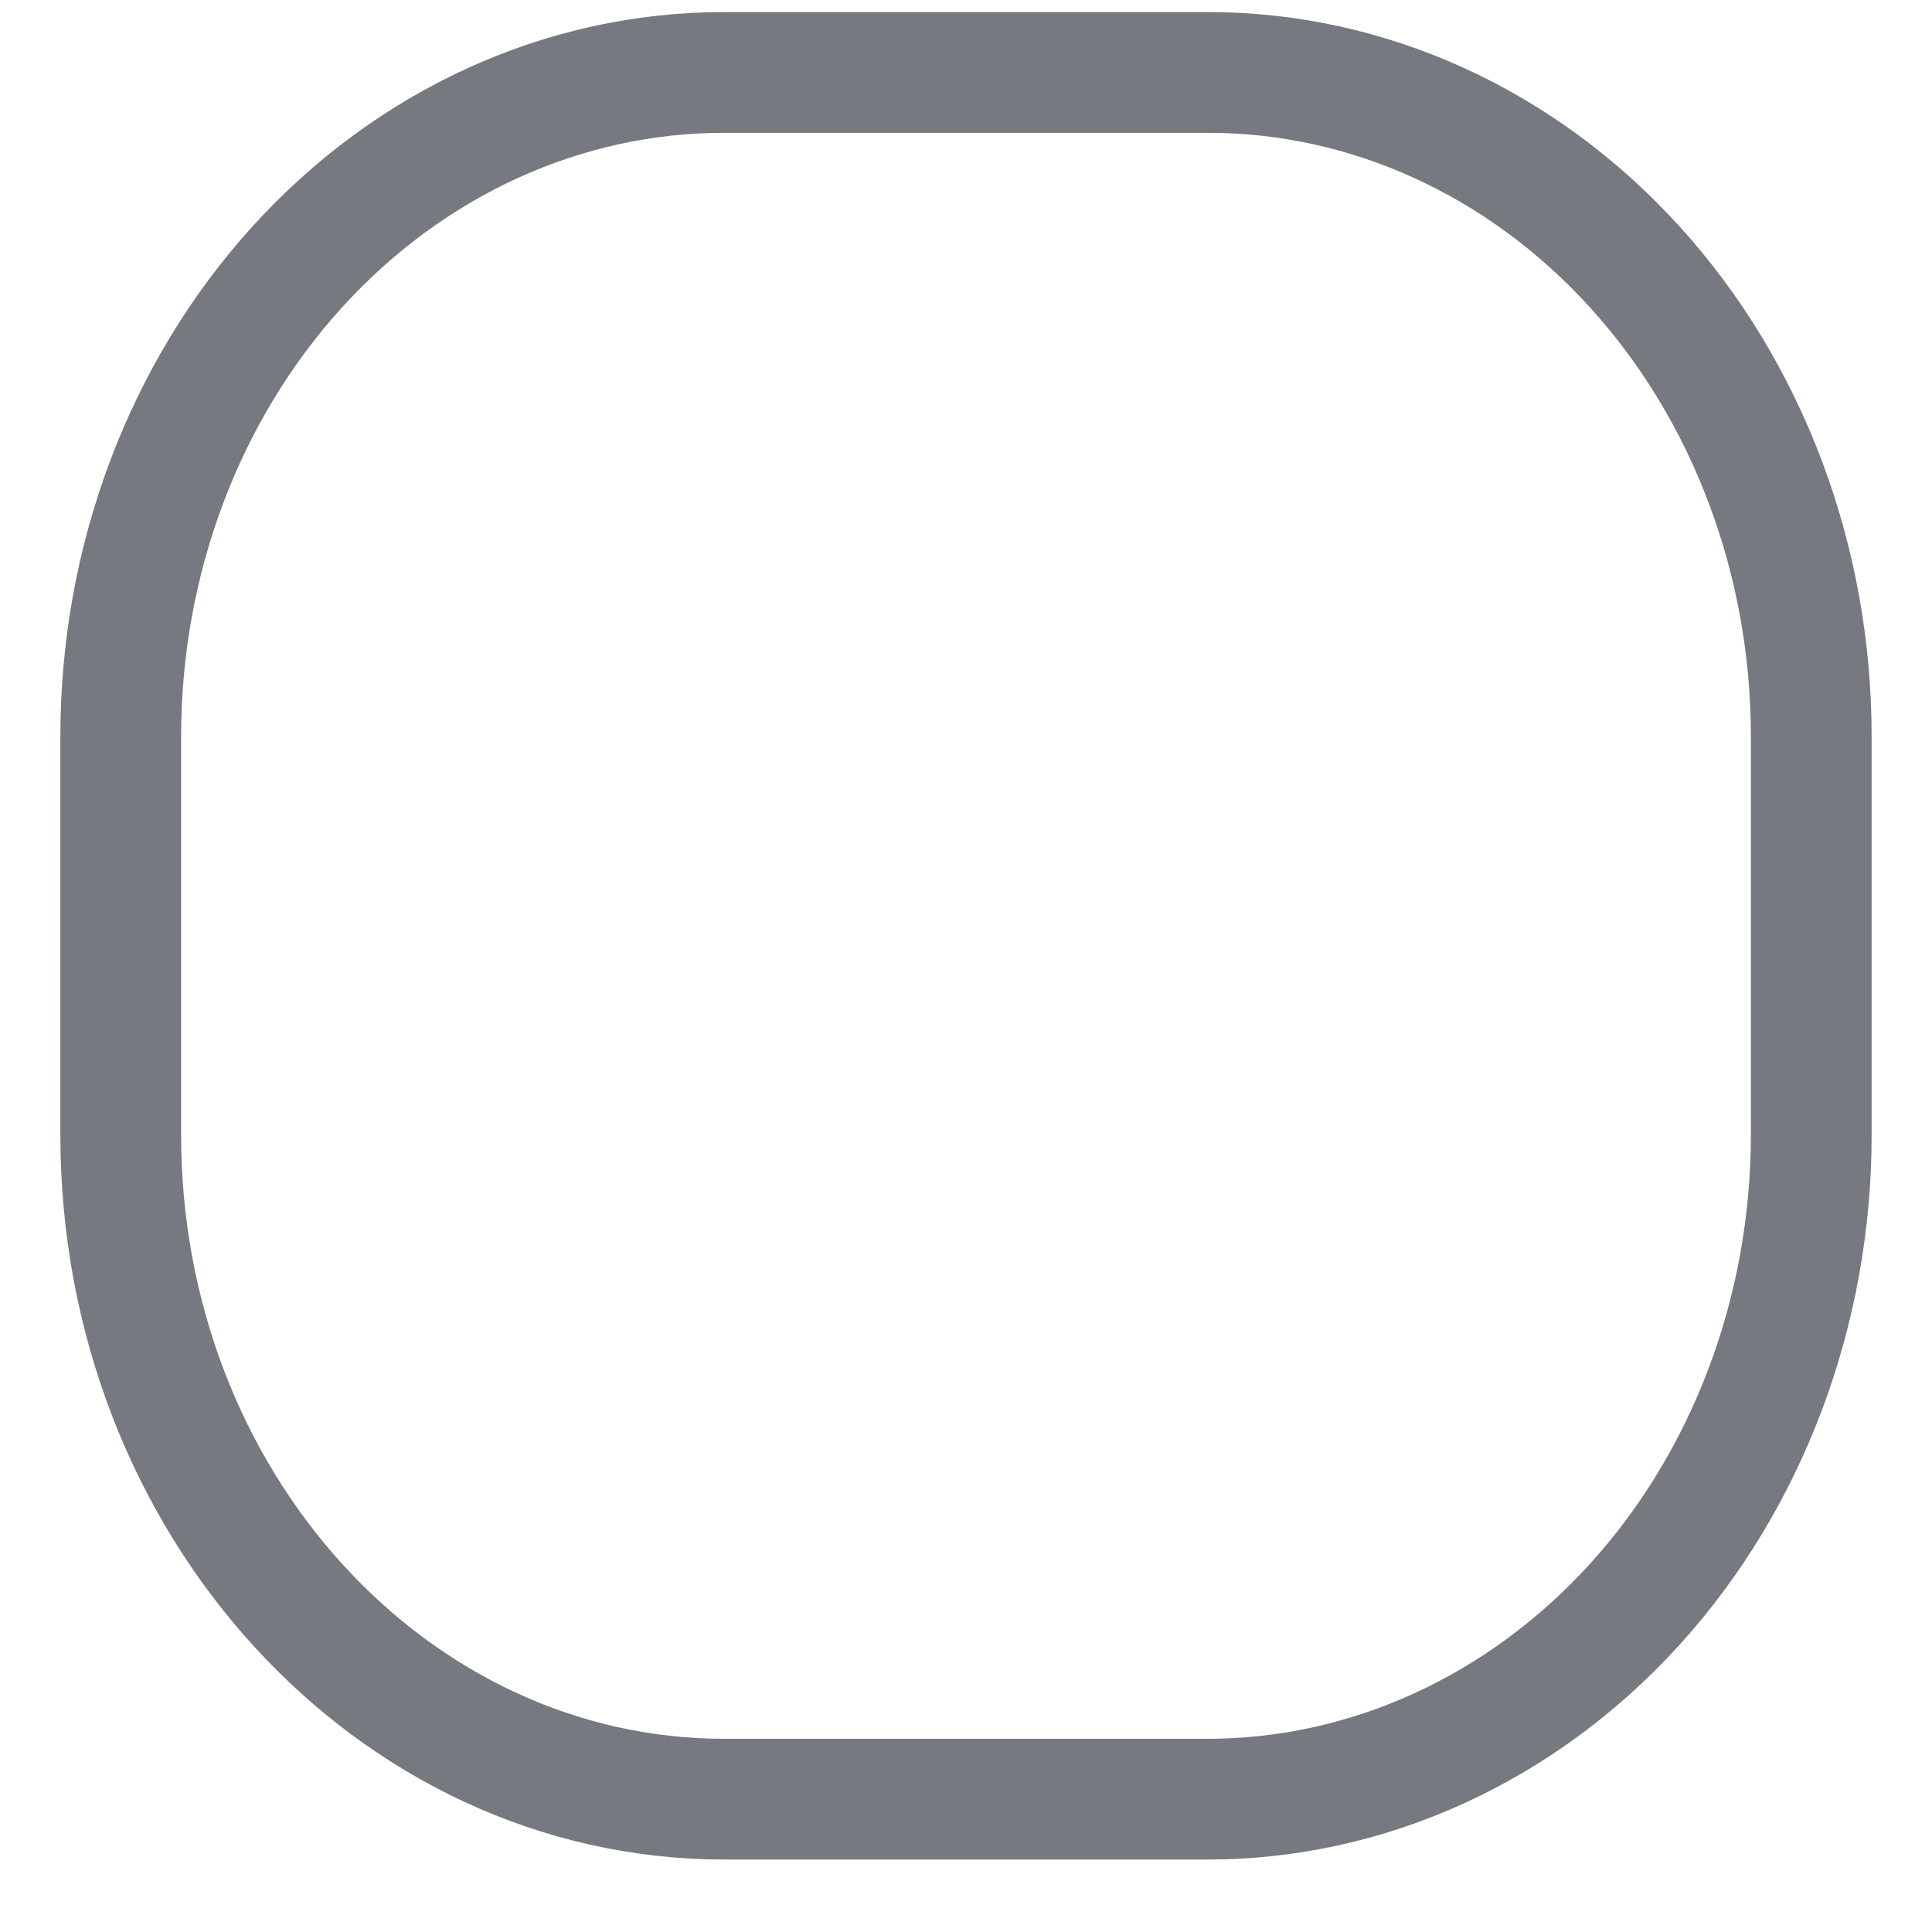 <svg width="16" height="16" viewBox="0 0 16 16" fill="none" xmlns="http://www.w3.org/2000/svg">
<path fill-rule="evenodd" clip-rule="evenodd" d="M1 6.1V9.4C1 12.437 3.239 14.9 6 14.9H10C11.326 14.9 12.598 14.32 13.536 13.289C14.473 12.258 15 10.858 15 9.4V6.1C15.001 4.641 14.475 3.241 13.537 2.209C12.599 1.177 11.326 0.598 10 0.6H6C4.674 0.598 3.401 1.177 2.463 2.209C1.525 3.241 0.999 4.641 1 6.1V6.1Z" stroke="#1C202A" stroke-opacity="0.6" stroke-linecap="round" stroke-linejoin="round"/>
</svg>
